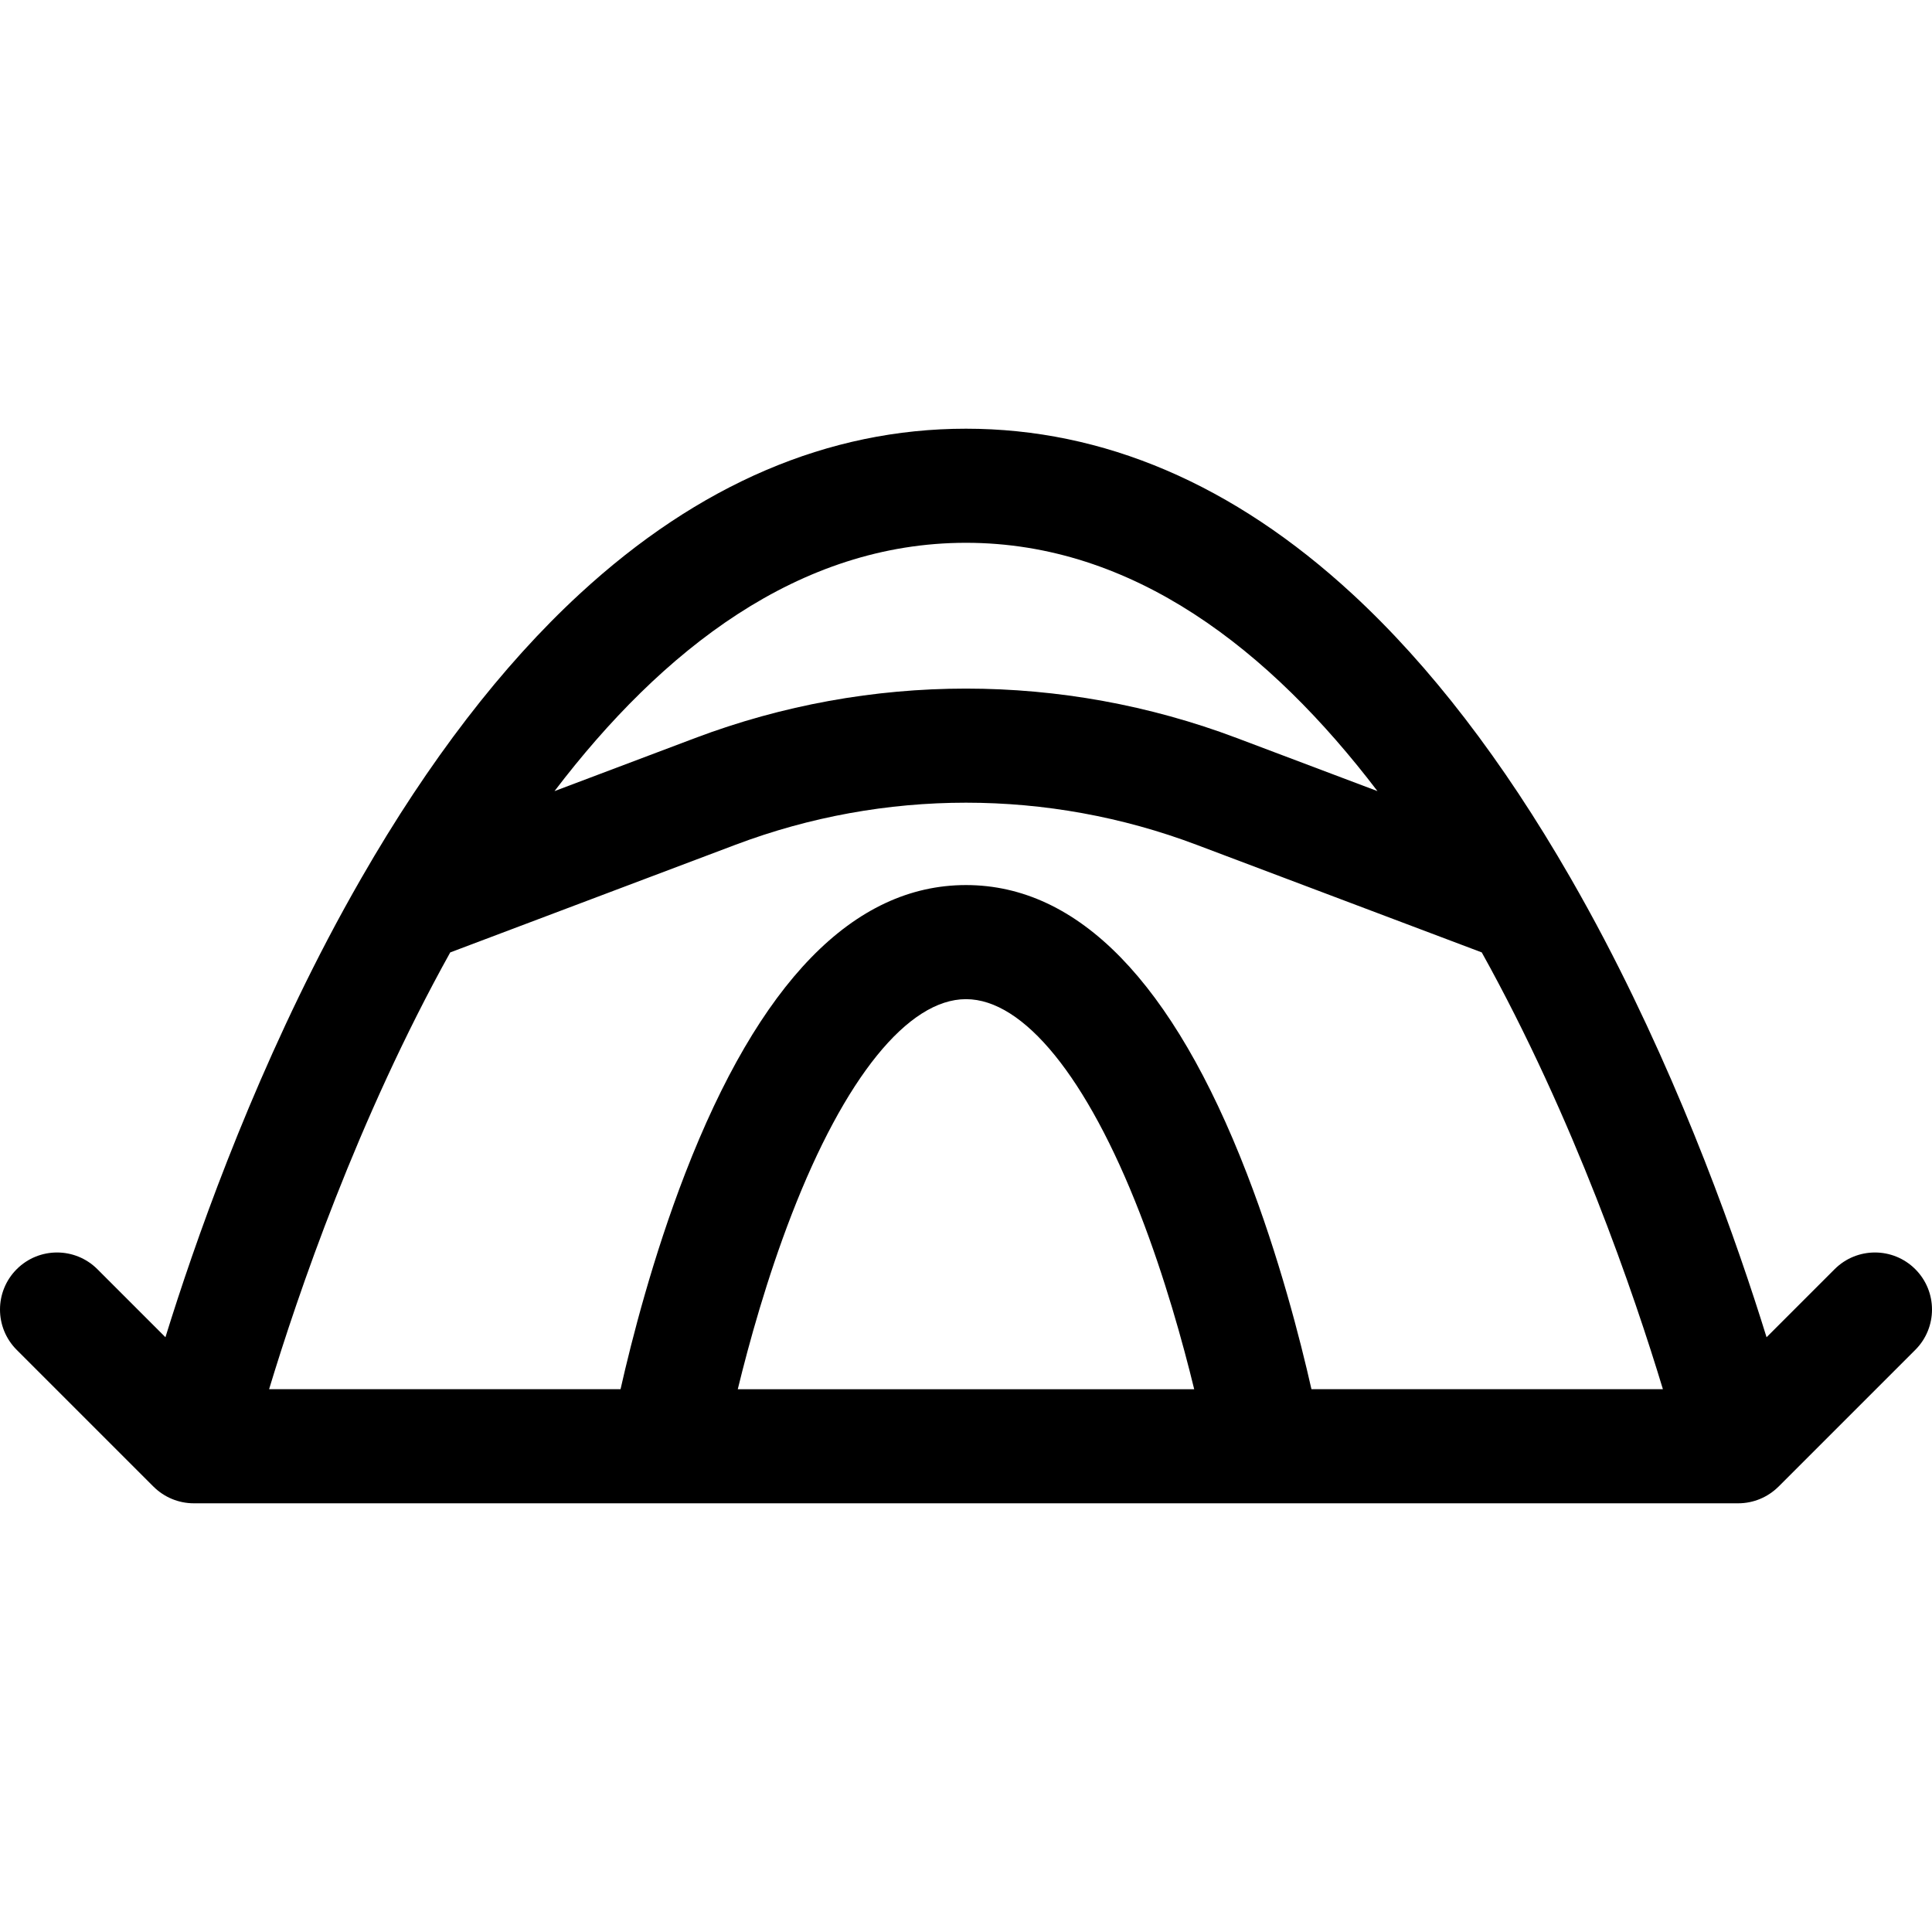 <?xml version="1.0" encoding="iso-8859-1"?>
<!-- Generator: Adobe Illustrator 19.0.0, SVG Export Plug-In . SVG Version: 6.00 Build 0)  -->
<svg version="1.1" id="Capa_1" xmlns="http://www.w3.org/2000/svg" xmlns:xlink="http://www.w3.org/1999/xlink" x="0px" y="0px"
	 viewBox="0 0 511.999 511.999" style="enable-background:new 0 0 511.999 511.999;" xml:space="preserve">
<g>
	<g>
		<path d="M507.571,336.349c-5.902-5.904-15.475-5.904-21.38,0l-18.035,18.034c-7.715-24.914-21.79-64.952-42.982-105.399
			c-2.899-5.532-5.851-10.888-8.843-16.101c-0.094-0.169-0.19-0.336-0.29-0.501c-17.746-30.821-37.094-56.009-57.674-74.993
			c-31.49-29.049-65.933-43.779-102.372-43.779s-70.882,14.729-102.371,43.779c-20.619,19.021-40.003,44.27-57.775,75.174
			c-0.031,0.053-0.063,0.107-0.094,0.161c-3.024,5.263-6.007,10.671-8.935,16.26C65.63,289.43,51.556,329.468,43.842,354.382
			l-18.034-18.033c-5.903-5.903-15.476-5.903-21.38,0c-5.904,5.904-5.904,15.476,0,21.38L40.6,393.899
			c0.005,0.005,0.01,0.01,0.015,0.015l0.047,0.047c0.009,0.009,0.019,0.012,0.028,0.02c2.815,2.802,6.641,4.407,10.662,4.407
			h125.393h158.509h125.393c4.016,0,7.836-1.603,10.651-4.398c0.013-0.012,0.026-0.017,0.039-0.029l0.054-0.054
			c0.001-0.001,0.002-0.002,0.003-0.003l36.177-36.176C513.475,351.825,513.475,342.253,507.571,336.349z M255.994,143.847
			c44.338,0,80.564,28.411,109.044,65.803l-37.292-14.071c-46.267-17.458-97.233-17.459-143.502,0.001l-37.292,14.073
			C175.432,172.259,211.657,143.847,255.994,143.847z M195.517,368.155L195.517,368.155c2.98-12.24,7.698-29.286,14.25-46.234
			c14.037-36.31,30.887-57.134,46.23-57.134c15.287,0,32.088,20.695,46.092,56.779c6.607,17.019,11.375,34.245,14.383,46.59H195.517
			z M347.547,368.153v0.001c-2.974-13.168-8.569-35.029-17.116-57.135c-19.616-50.74-44.659-76.468-74.433-76.468
			s-54.818,25.728-74.434,76.469c-8.546,22.107-14.139,43.967-17.114,57.134H71.313c7.594-25.087,23.448-71.576,48.002-115.753
			l75.606-28.532c39.387-14.862,82.767-14.863,122.151-0.001l75.607,28.528c24.558,44.181,40.414,90.674,48.007,115.757H347.547z"/>
	</g>
</g>
<g>
</g>
<g>
</g>
<g>
</g>
<g>
</g>
<g>
</g>
<g>
</g>
<g>
</g>
<g>
</g>
<g>
</g>
<g>
</g>
<g>
</g>
<g>
</g>
<g>
</g>
<g>
</g>
<g>
</g>
</svg>
